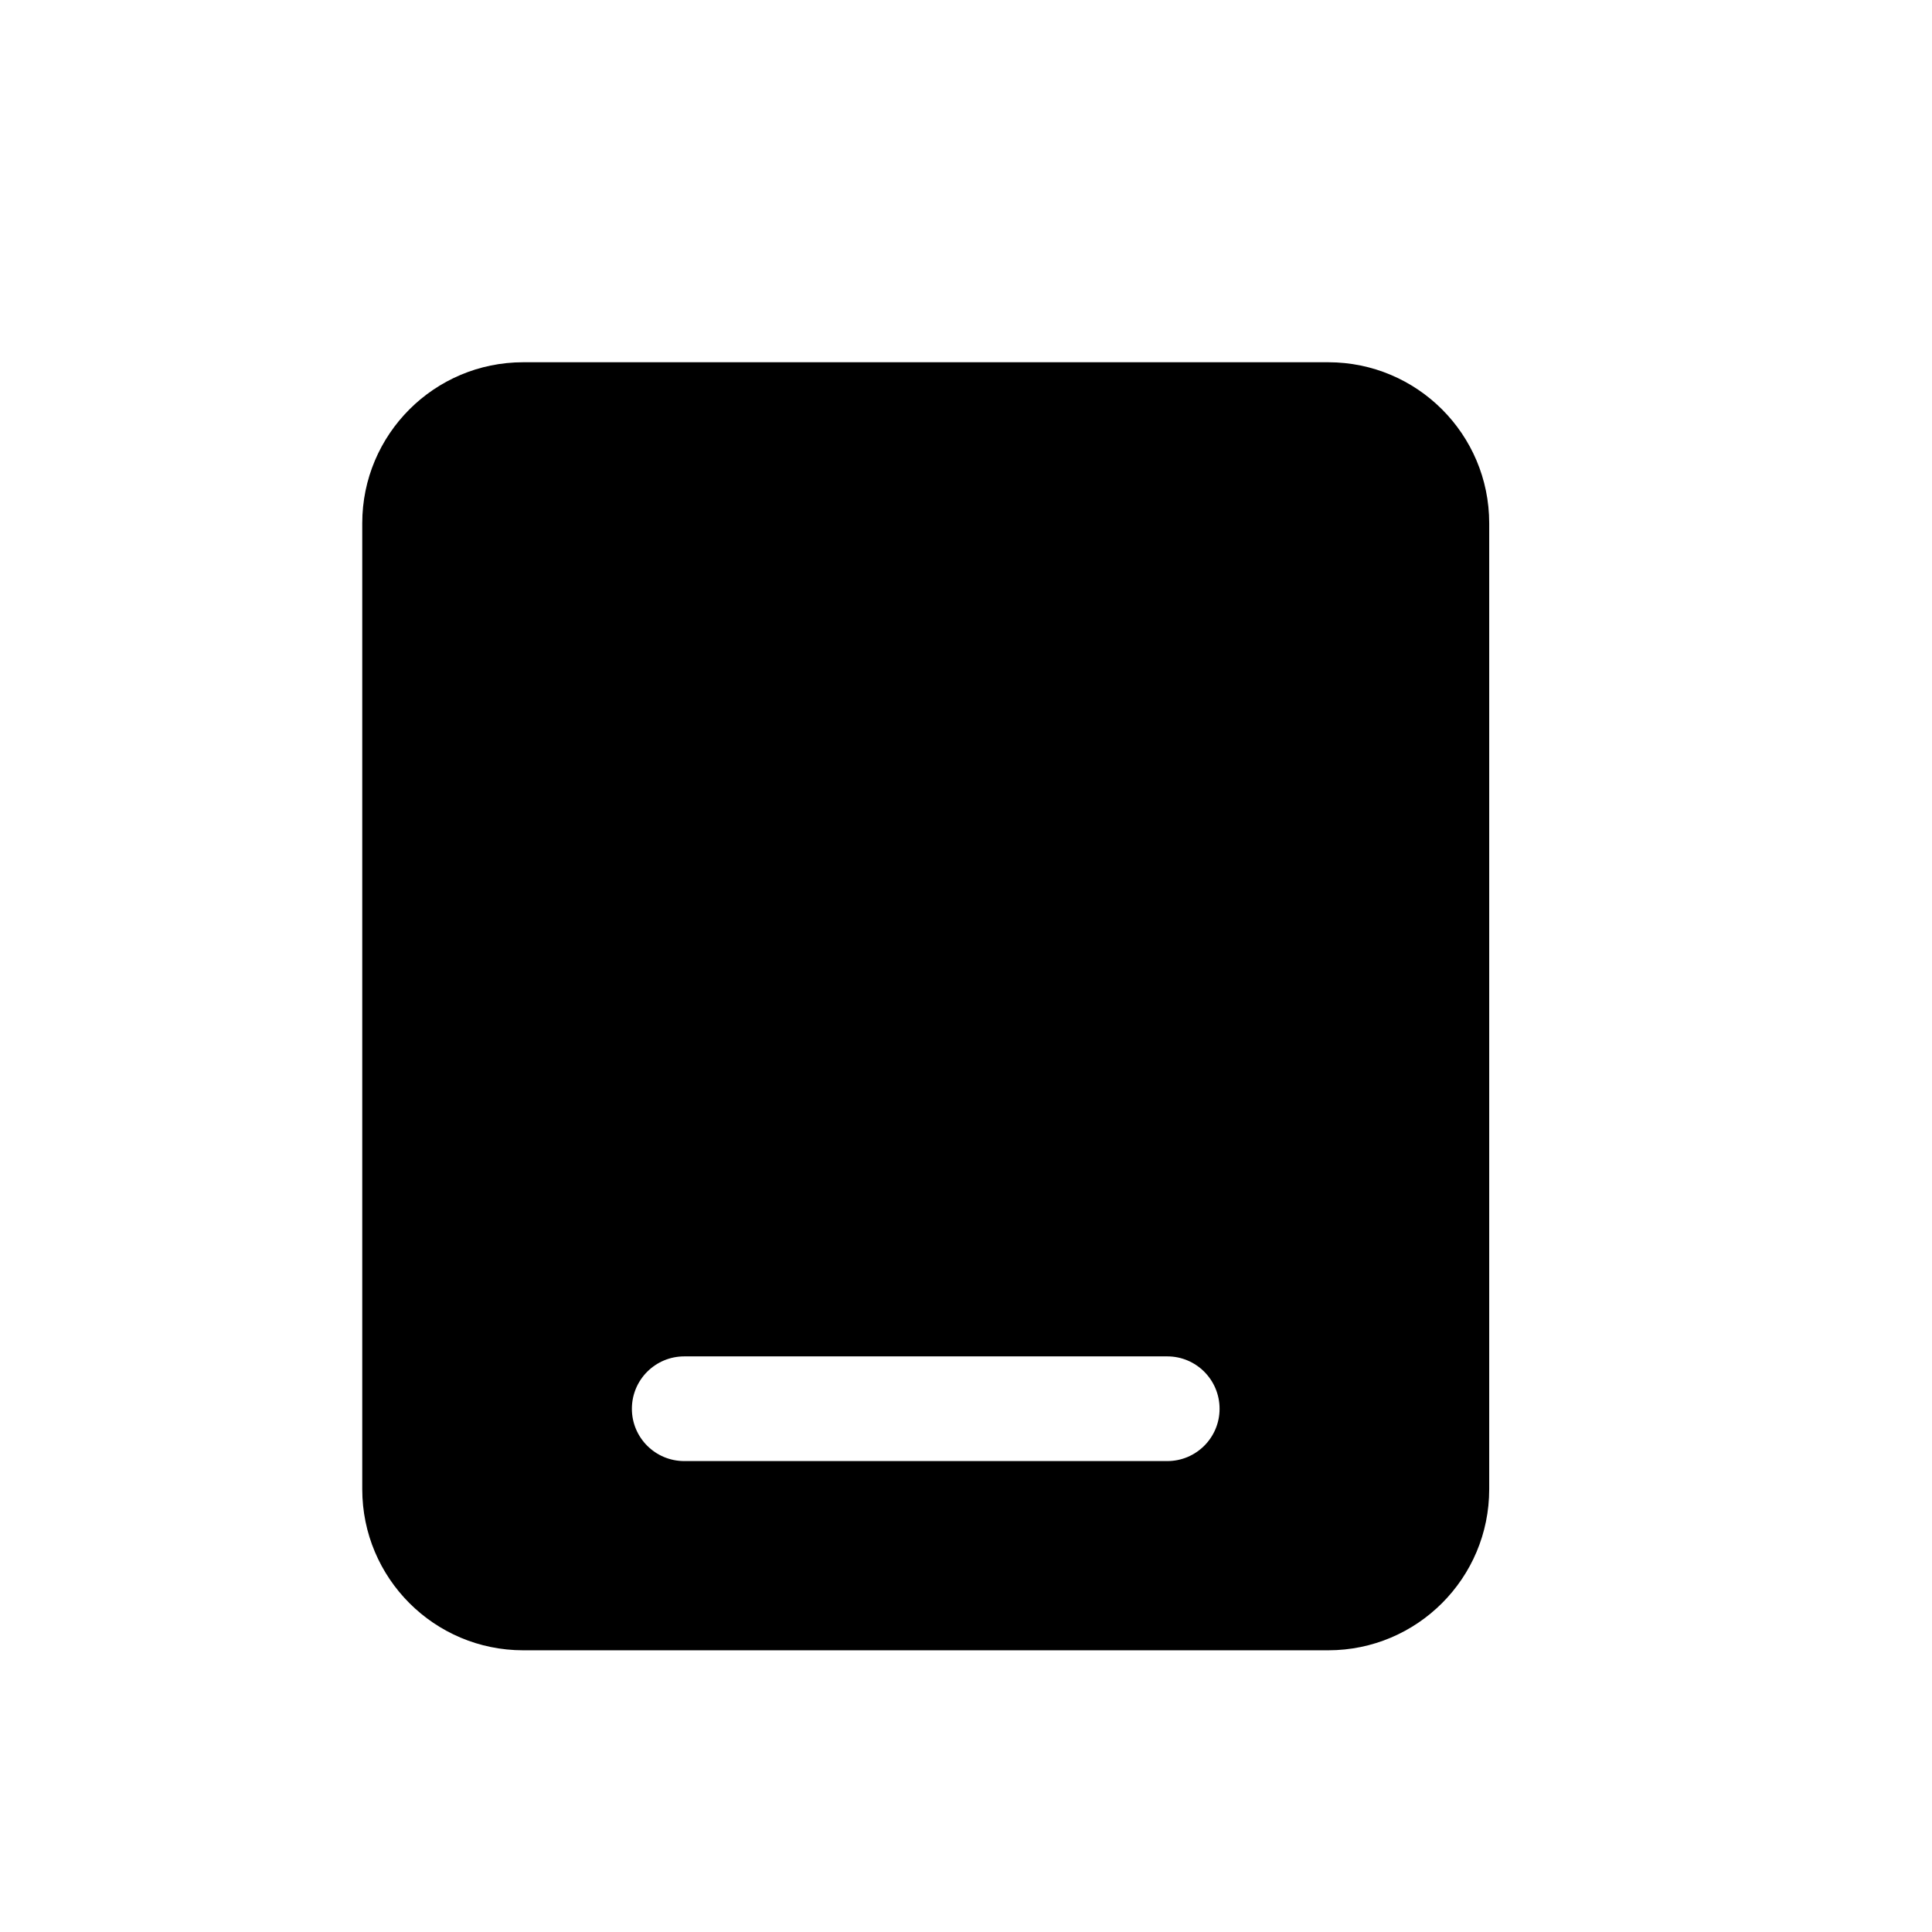 <svg width="16" height="16" viewBox="0 0 16 16" fill="none" xmlns="http://www.w3.org/2000/svg">
<path fill-rule="evenodd" clip-rule="evenodd" d="M4.333 3C3.597 3 3 3.597 3 4.333V12.333C3 13.07 3.597 13.667 4.333 13.667H11C11.736 13.667 12.333 13.07 12.333 12.333V4.333C12.333 3.597 11.736 3 11 3H4.333ZM5.667 11.233C5.427 11.233 5.233 11.427 5.233 11.667C5.233 11.906 5.427 12.1 5.667 12.1H9.667C9.906 12.1 10.1 11.906 10.1 11.667C10.1 11.427 9.906 11.233 9.667 11.233H5.667Z" fill="black"/>
</svg>
